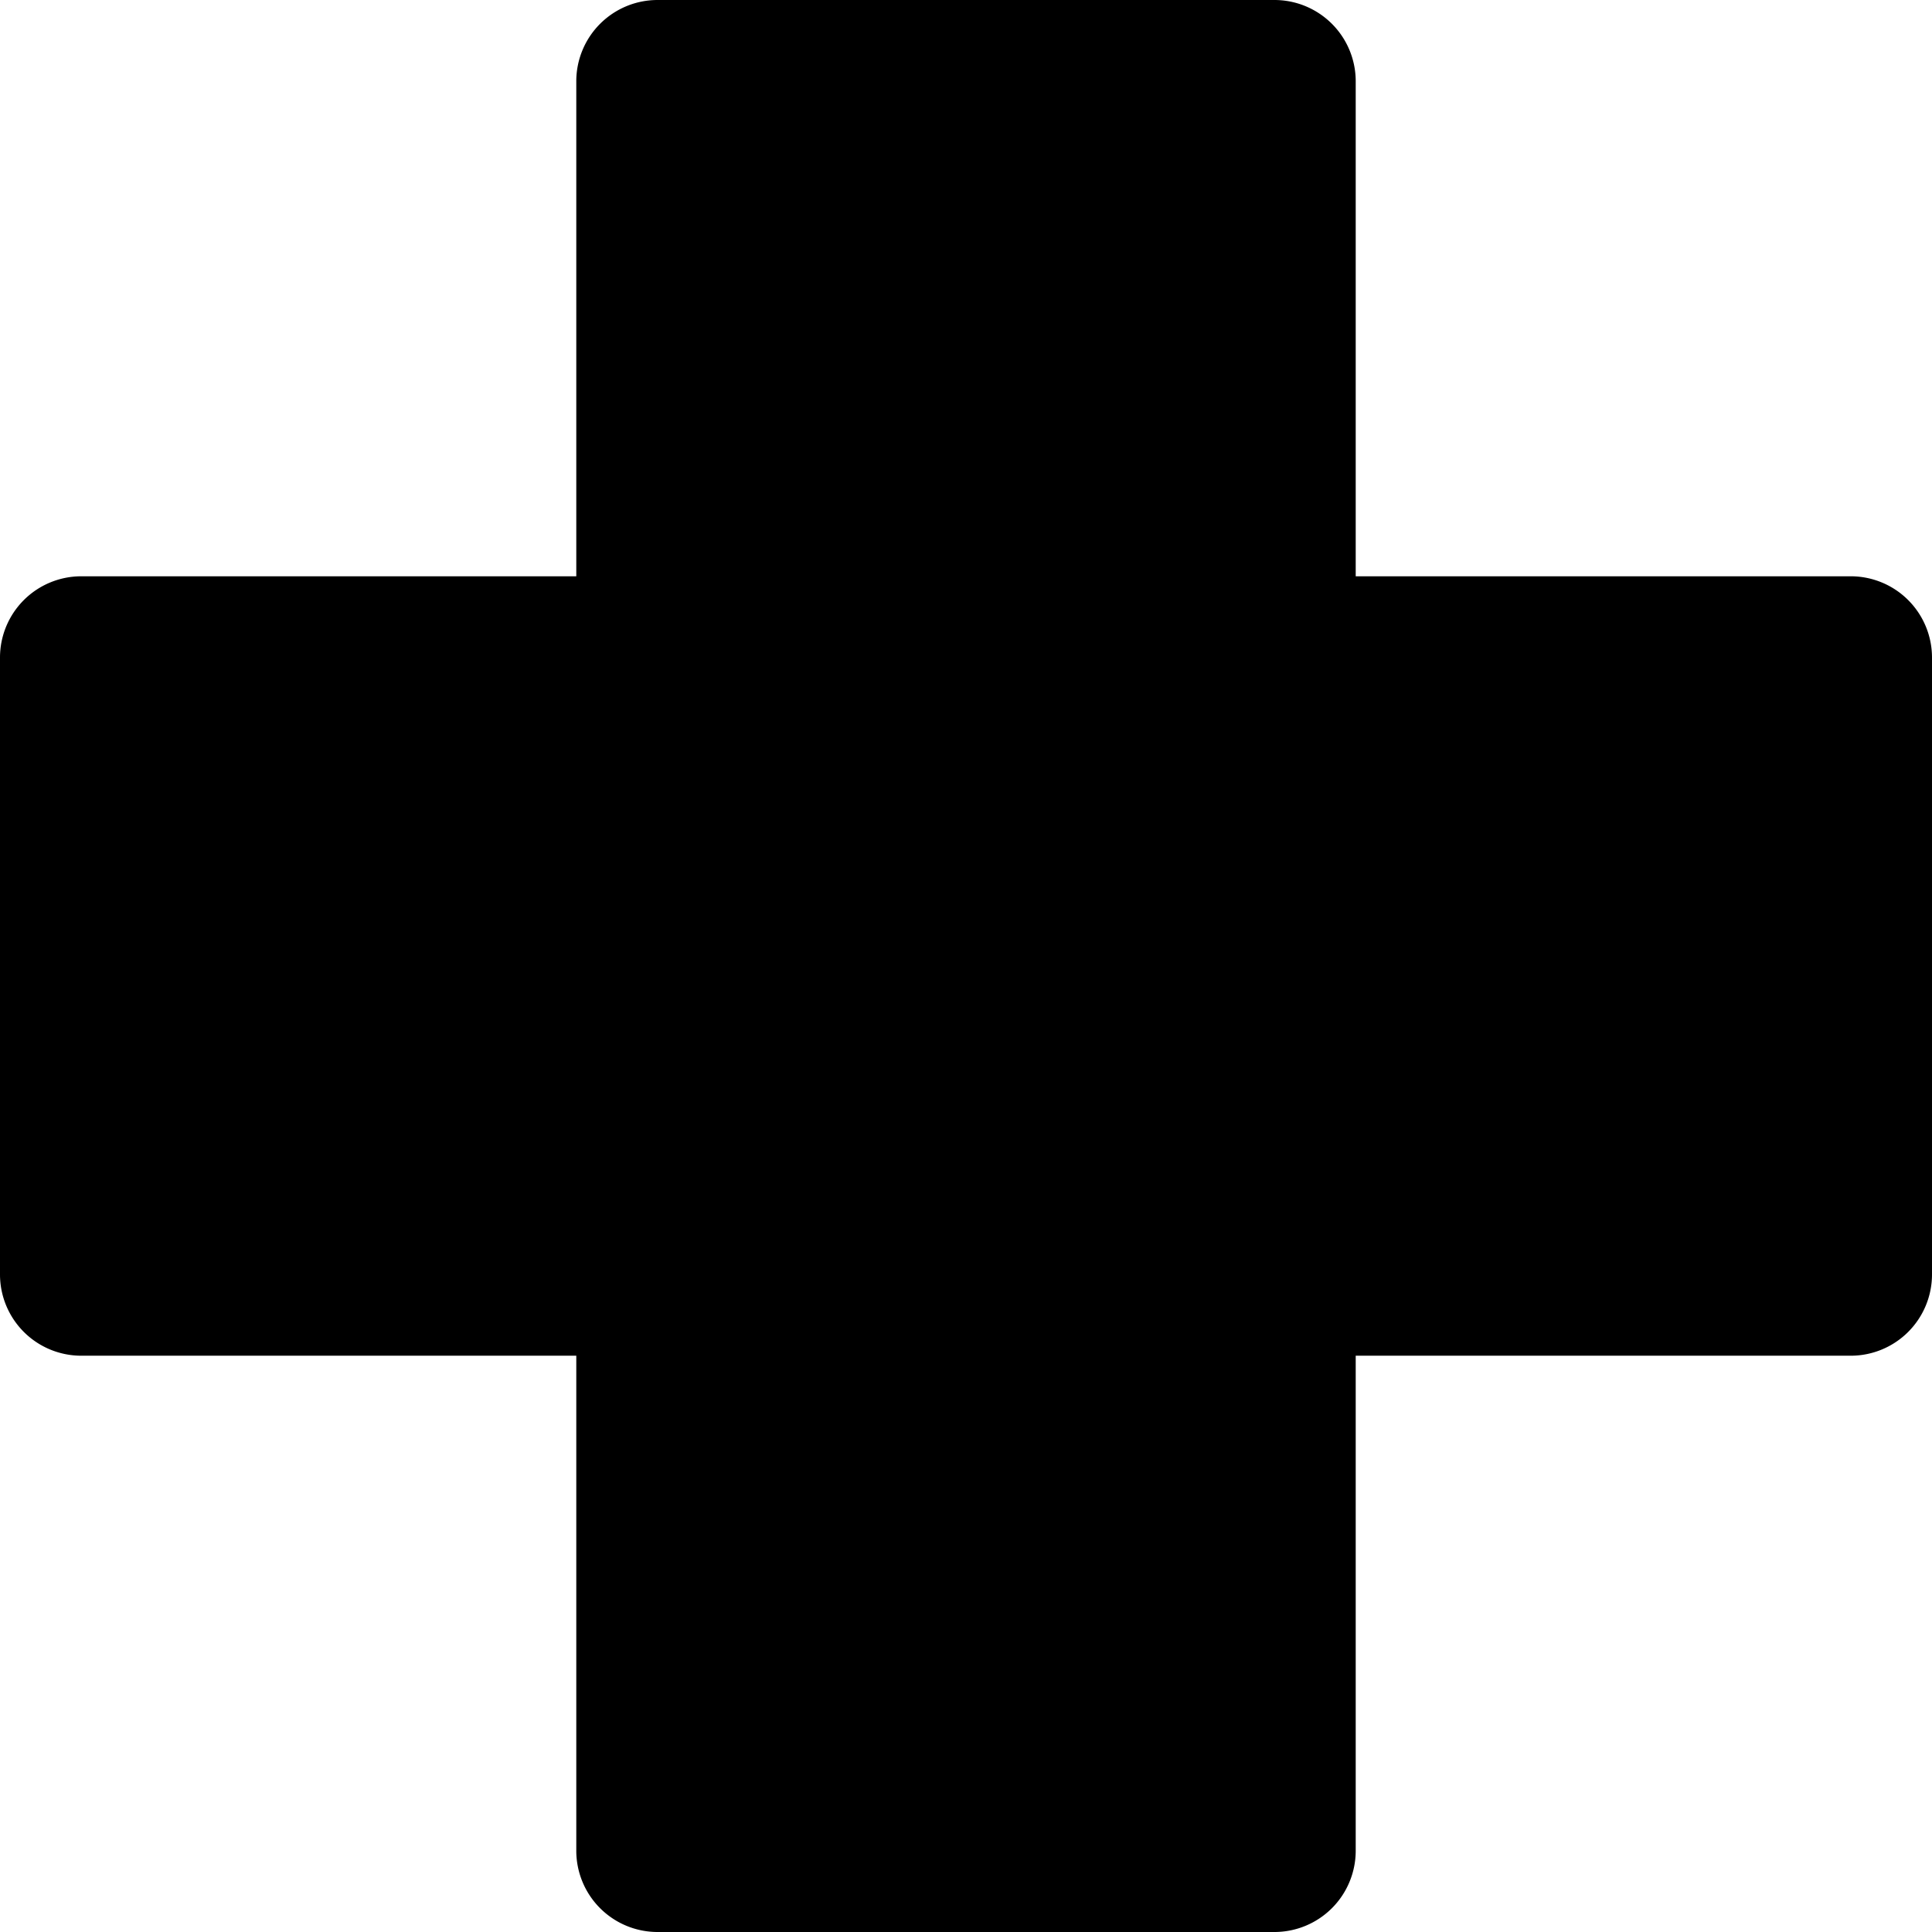 <svg xmlns="http://www.w3.org/2000/svg" viewBox="0 0 14 14"><path fill="currentColor" d="M14 4.765v4.47a.589.589 0 0 1-.588.589H9.824v3.588a.589.589 0 0 1-.589.588h-4.47a.589.589 0 0 1-.589-.588V9.824H.588A.589.589 0 0 1 0 9.235v-4.47a.589.589 0 0 1 .588-.589h3.588V.588A.589.589 0 0 1 4.765 0h4.47a.589.589 0 0 1 .589.588v3.588h3.588a.589.589 0 0 1 .588.589Z"></path></svg>